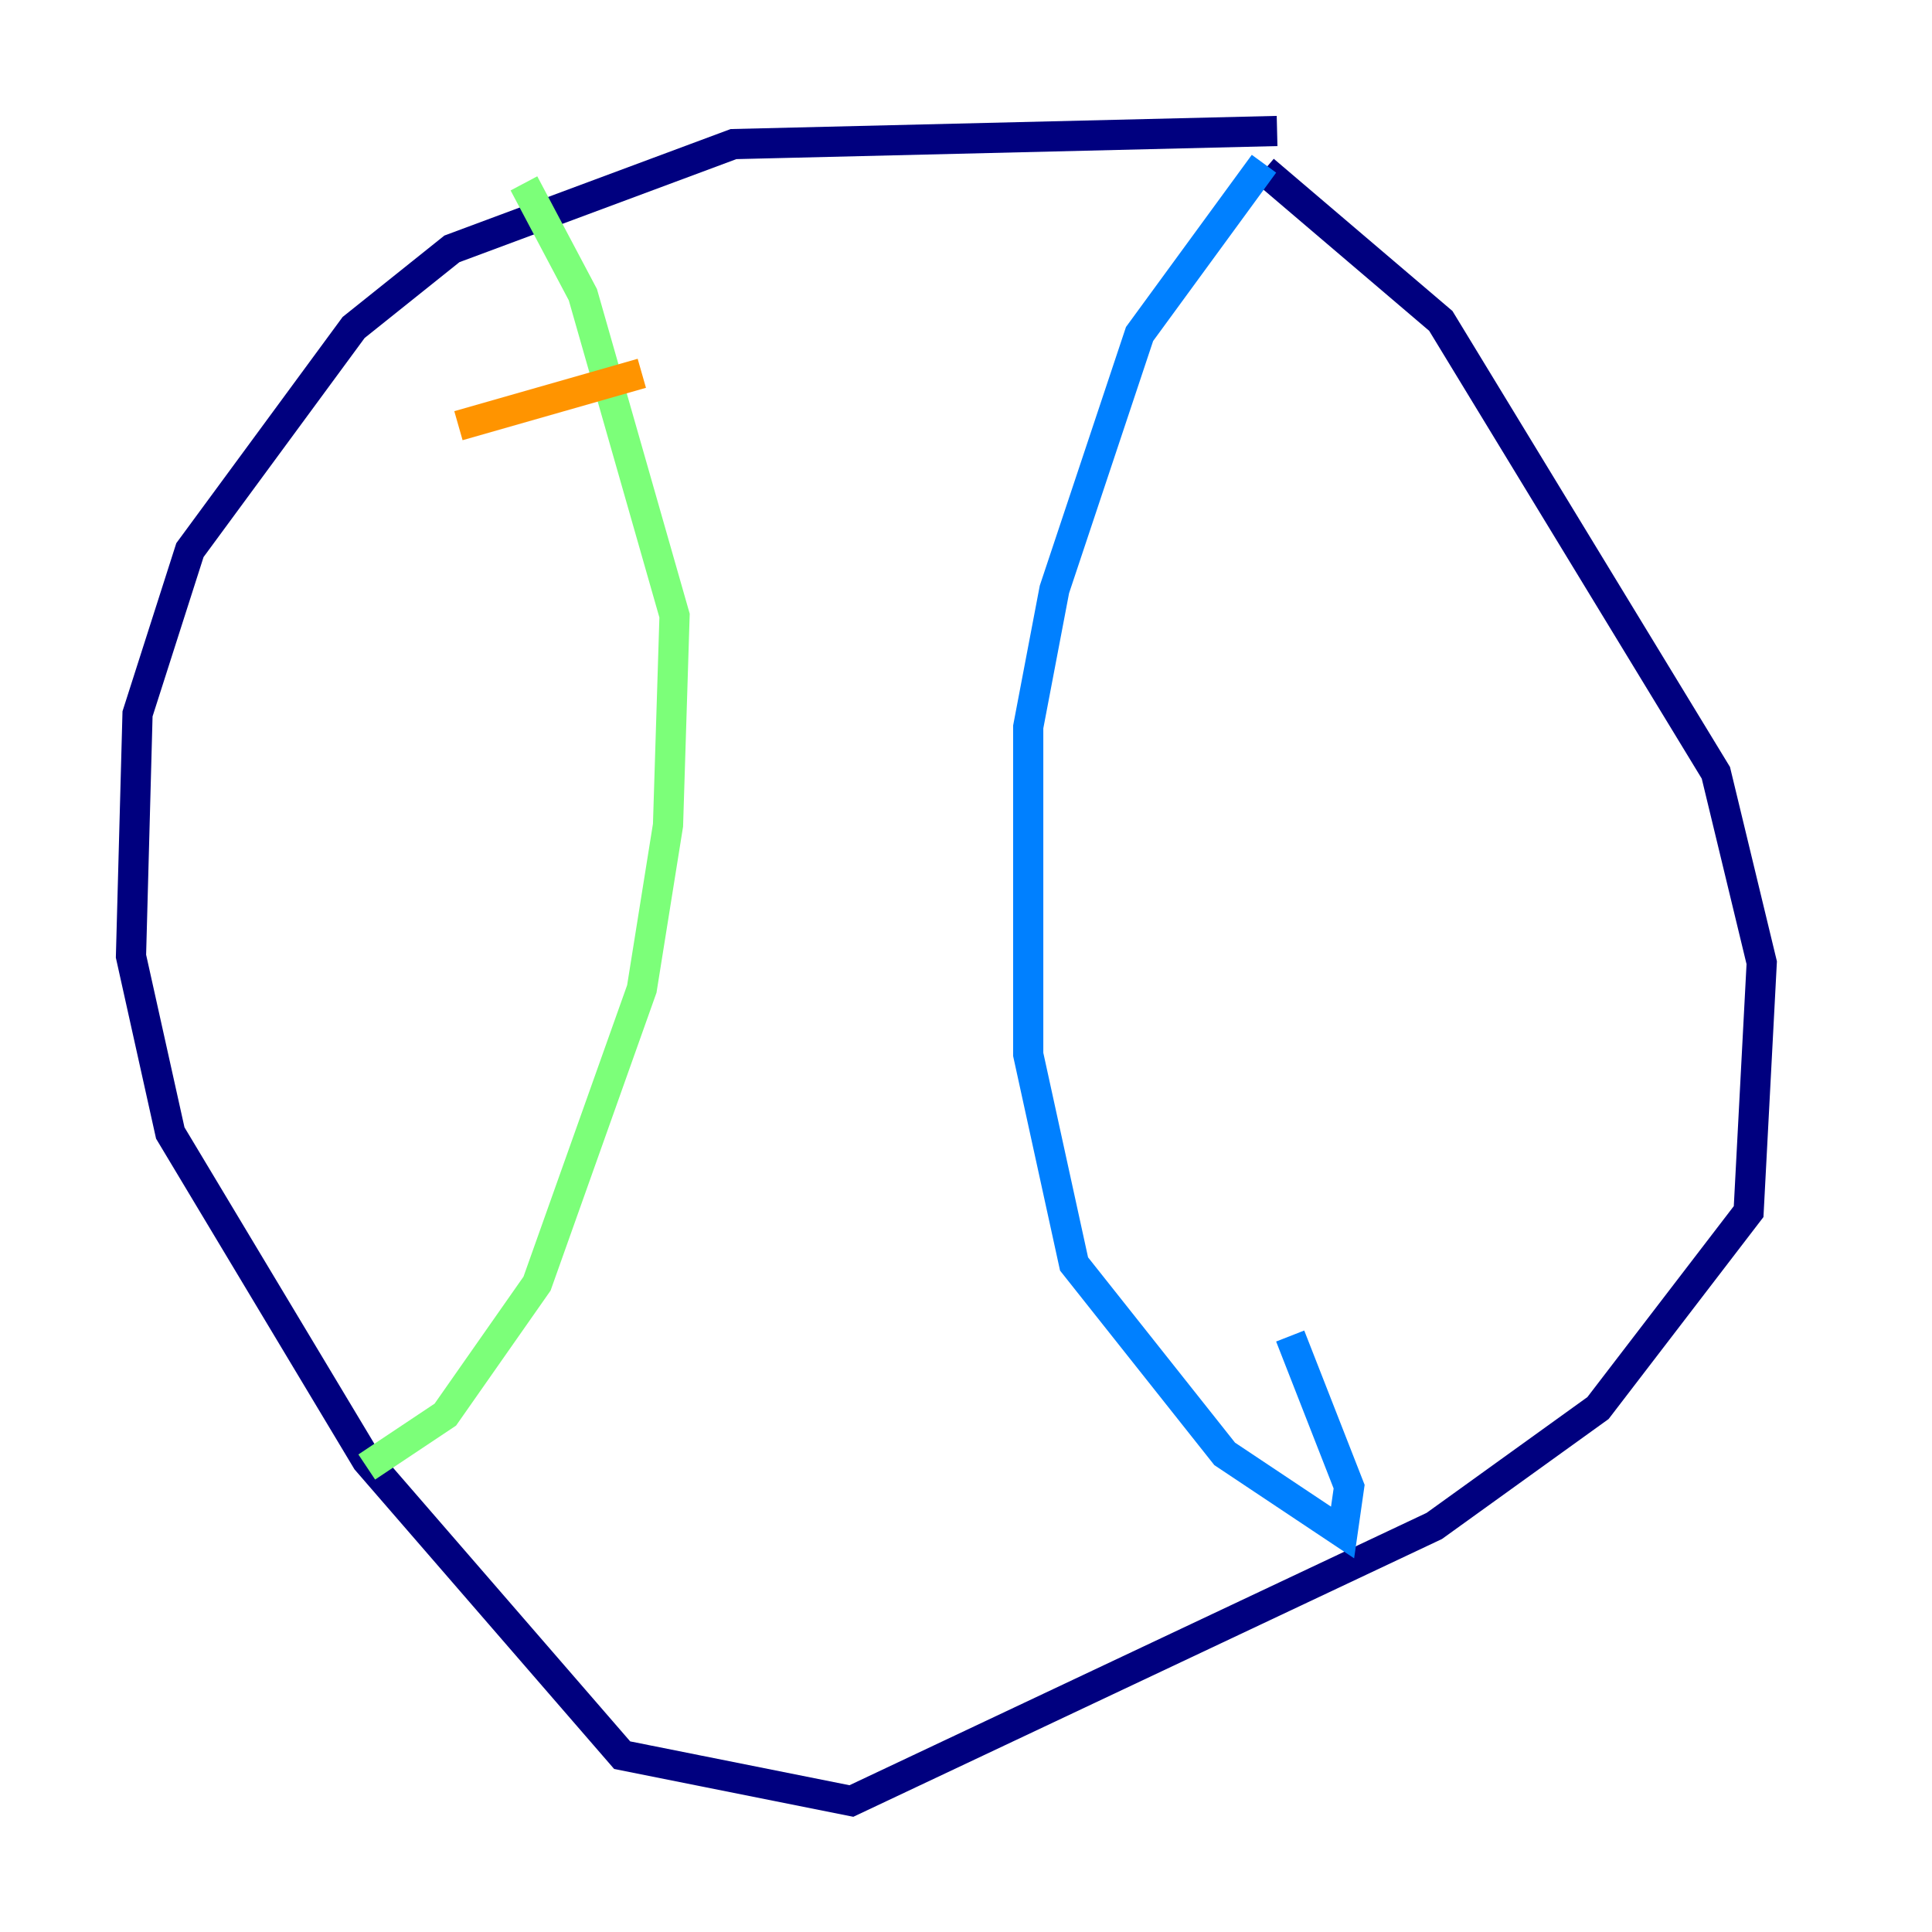 <?xml version="1.0" encoding="utf-8" ?>
<svg baseProfile="tiny" height="128" version="1.2" viewBox="0,0,128,128" width="128" xmlns="http://www.w3.org/2000/svg" xmlns:ev="http://www.w3.org/2001/xml-events" xmlns:xlink="http://www.w3.org/1999/xlink"><defs /><polyline fill="none" points="84.61,8.678 48.597,9.546 29.939,16.488 23.43,21.695 12.583,36.447 9.112,47.295 8.678,63.349 11.281,75.064 24.298,96.759 41.22,116.285 56.407,119.322 95.024,101.098 105.871,93.288 115.851,80.271 116.719,63.783 113.681,51.2 95.458,21.261 83.742,11.281" stroke="#00007f" stroke-width="2" /><polyline fill="none" points="83.742,10.848 75.498,22.129 69.858,39.051 68.122,48.163 68.122,69.858 71.159,83.742 81.139,96.325 88.949,101.532 89.383,98.495 85.478,88.515" stroke="#0080ff" stroke-width="2" /><polyline fill="none" points="34.712,12.149 38.617,19.525 44.691,40.786 44.258,54.671 42.522,65.519 35.58,85.044 29.505,93.722 24.298,97.193" stroke="#7cff79" stroke-width="2" /><polyline fill="none" points="30.373,28.203 42.522,24.732" stroke="#ff9400" stroke-width="2" /><polyline fill="none" points="37.315,36.014 37.315,36.014" stroke="#7f0000" stroke-width="2" /></svg>